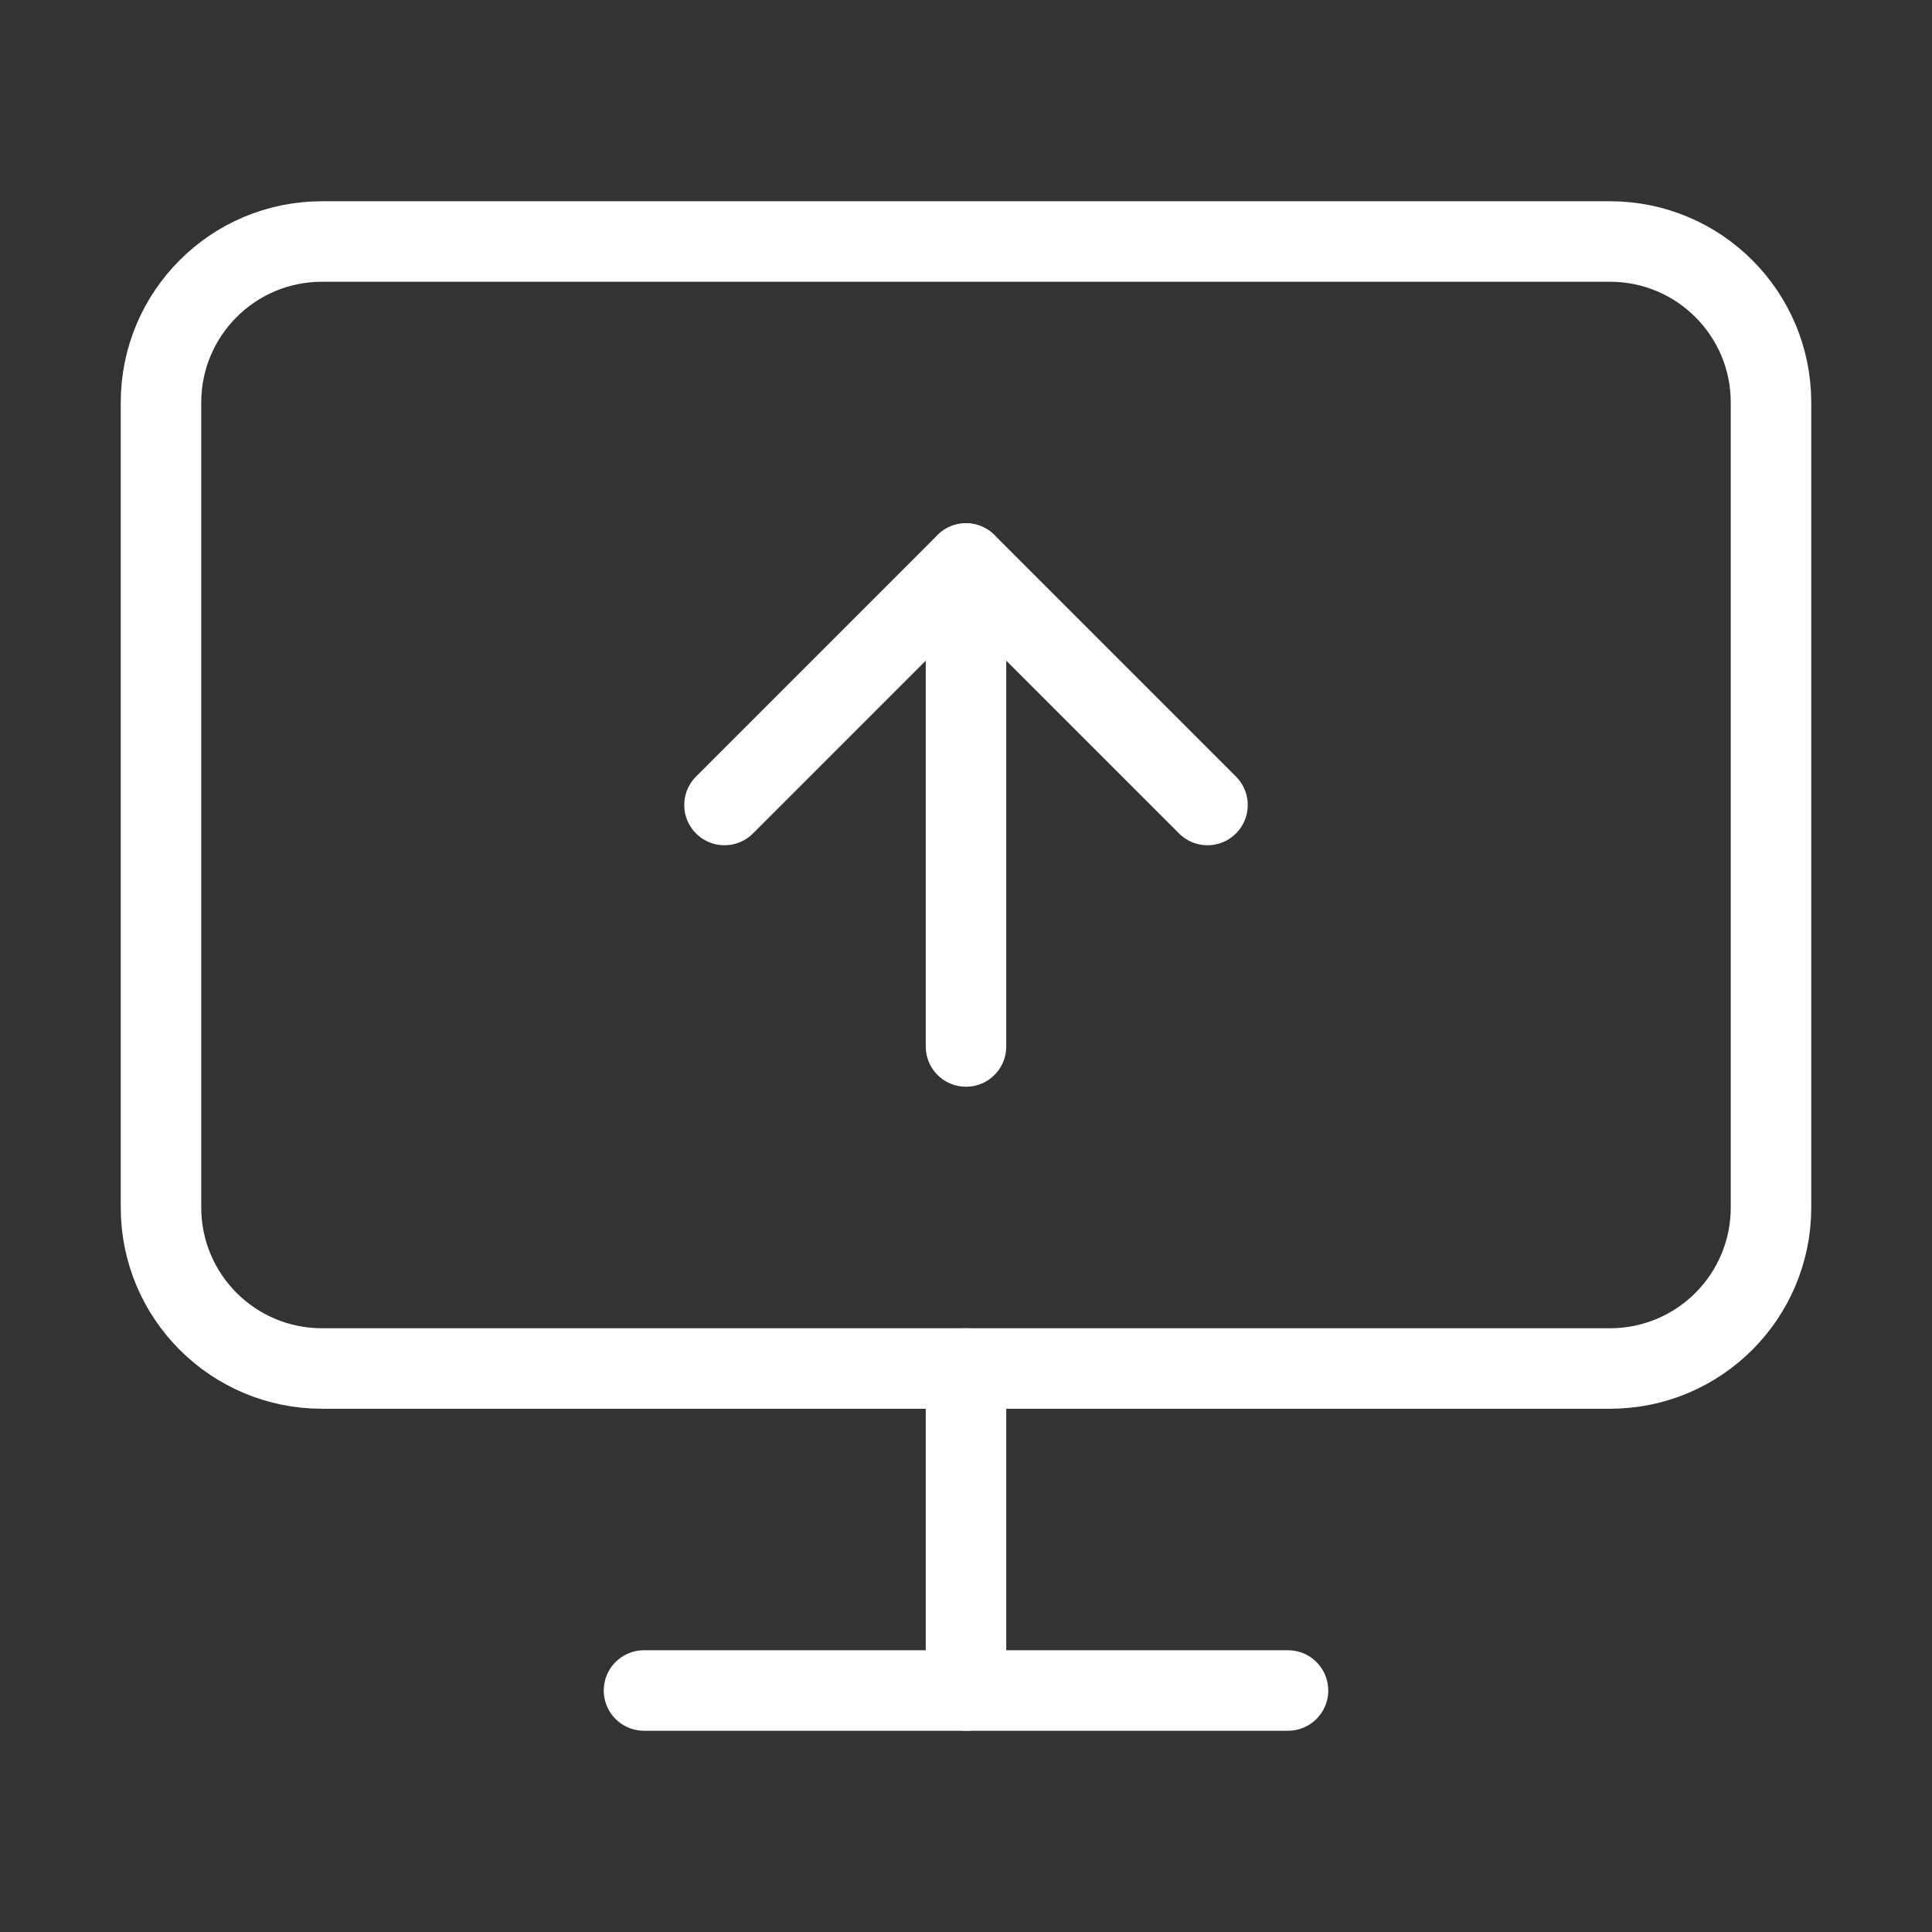<svg width="24" height="24" viewBox="0 0 24 24" fill="none" xmlns="http://www.w3.org/2000/svg">
<rect x="0" y="0" width="24" height="24" fill="#333333" stroke="none"/>
<path d="M9 10L12 7L15 10" stroke="white" stroke-linecap="round" stroke-linejoin="round"/>
<path d="M12 13V7" stroke="white" stroke-linecap="round" stroke-linejoin="round"/>
<path d="M20 3H4C2.895 3 2 3.895 2 5V15C2 16.105 2.895 17 4 17H20C21.105 17 22 16.105 22 15V5C22 3.895 21.105 3 20 3Z" stroke="white" stroke-linecap="round" stroke-linejoin="round"/>
<path d="M12 17V21" stroke="white" stroke-linecap="round" stroke-linejoin="round"/>
<path d="M8 21H16" stroke="white" stroke-linecap="round" stroke-linejoin="round"/>
</svg>
